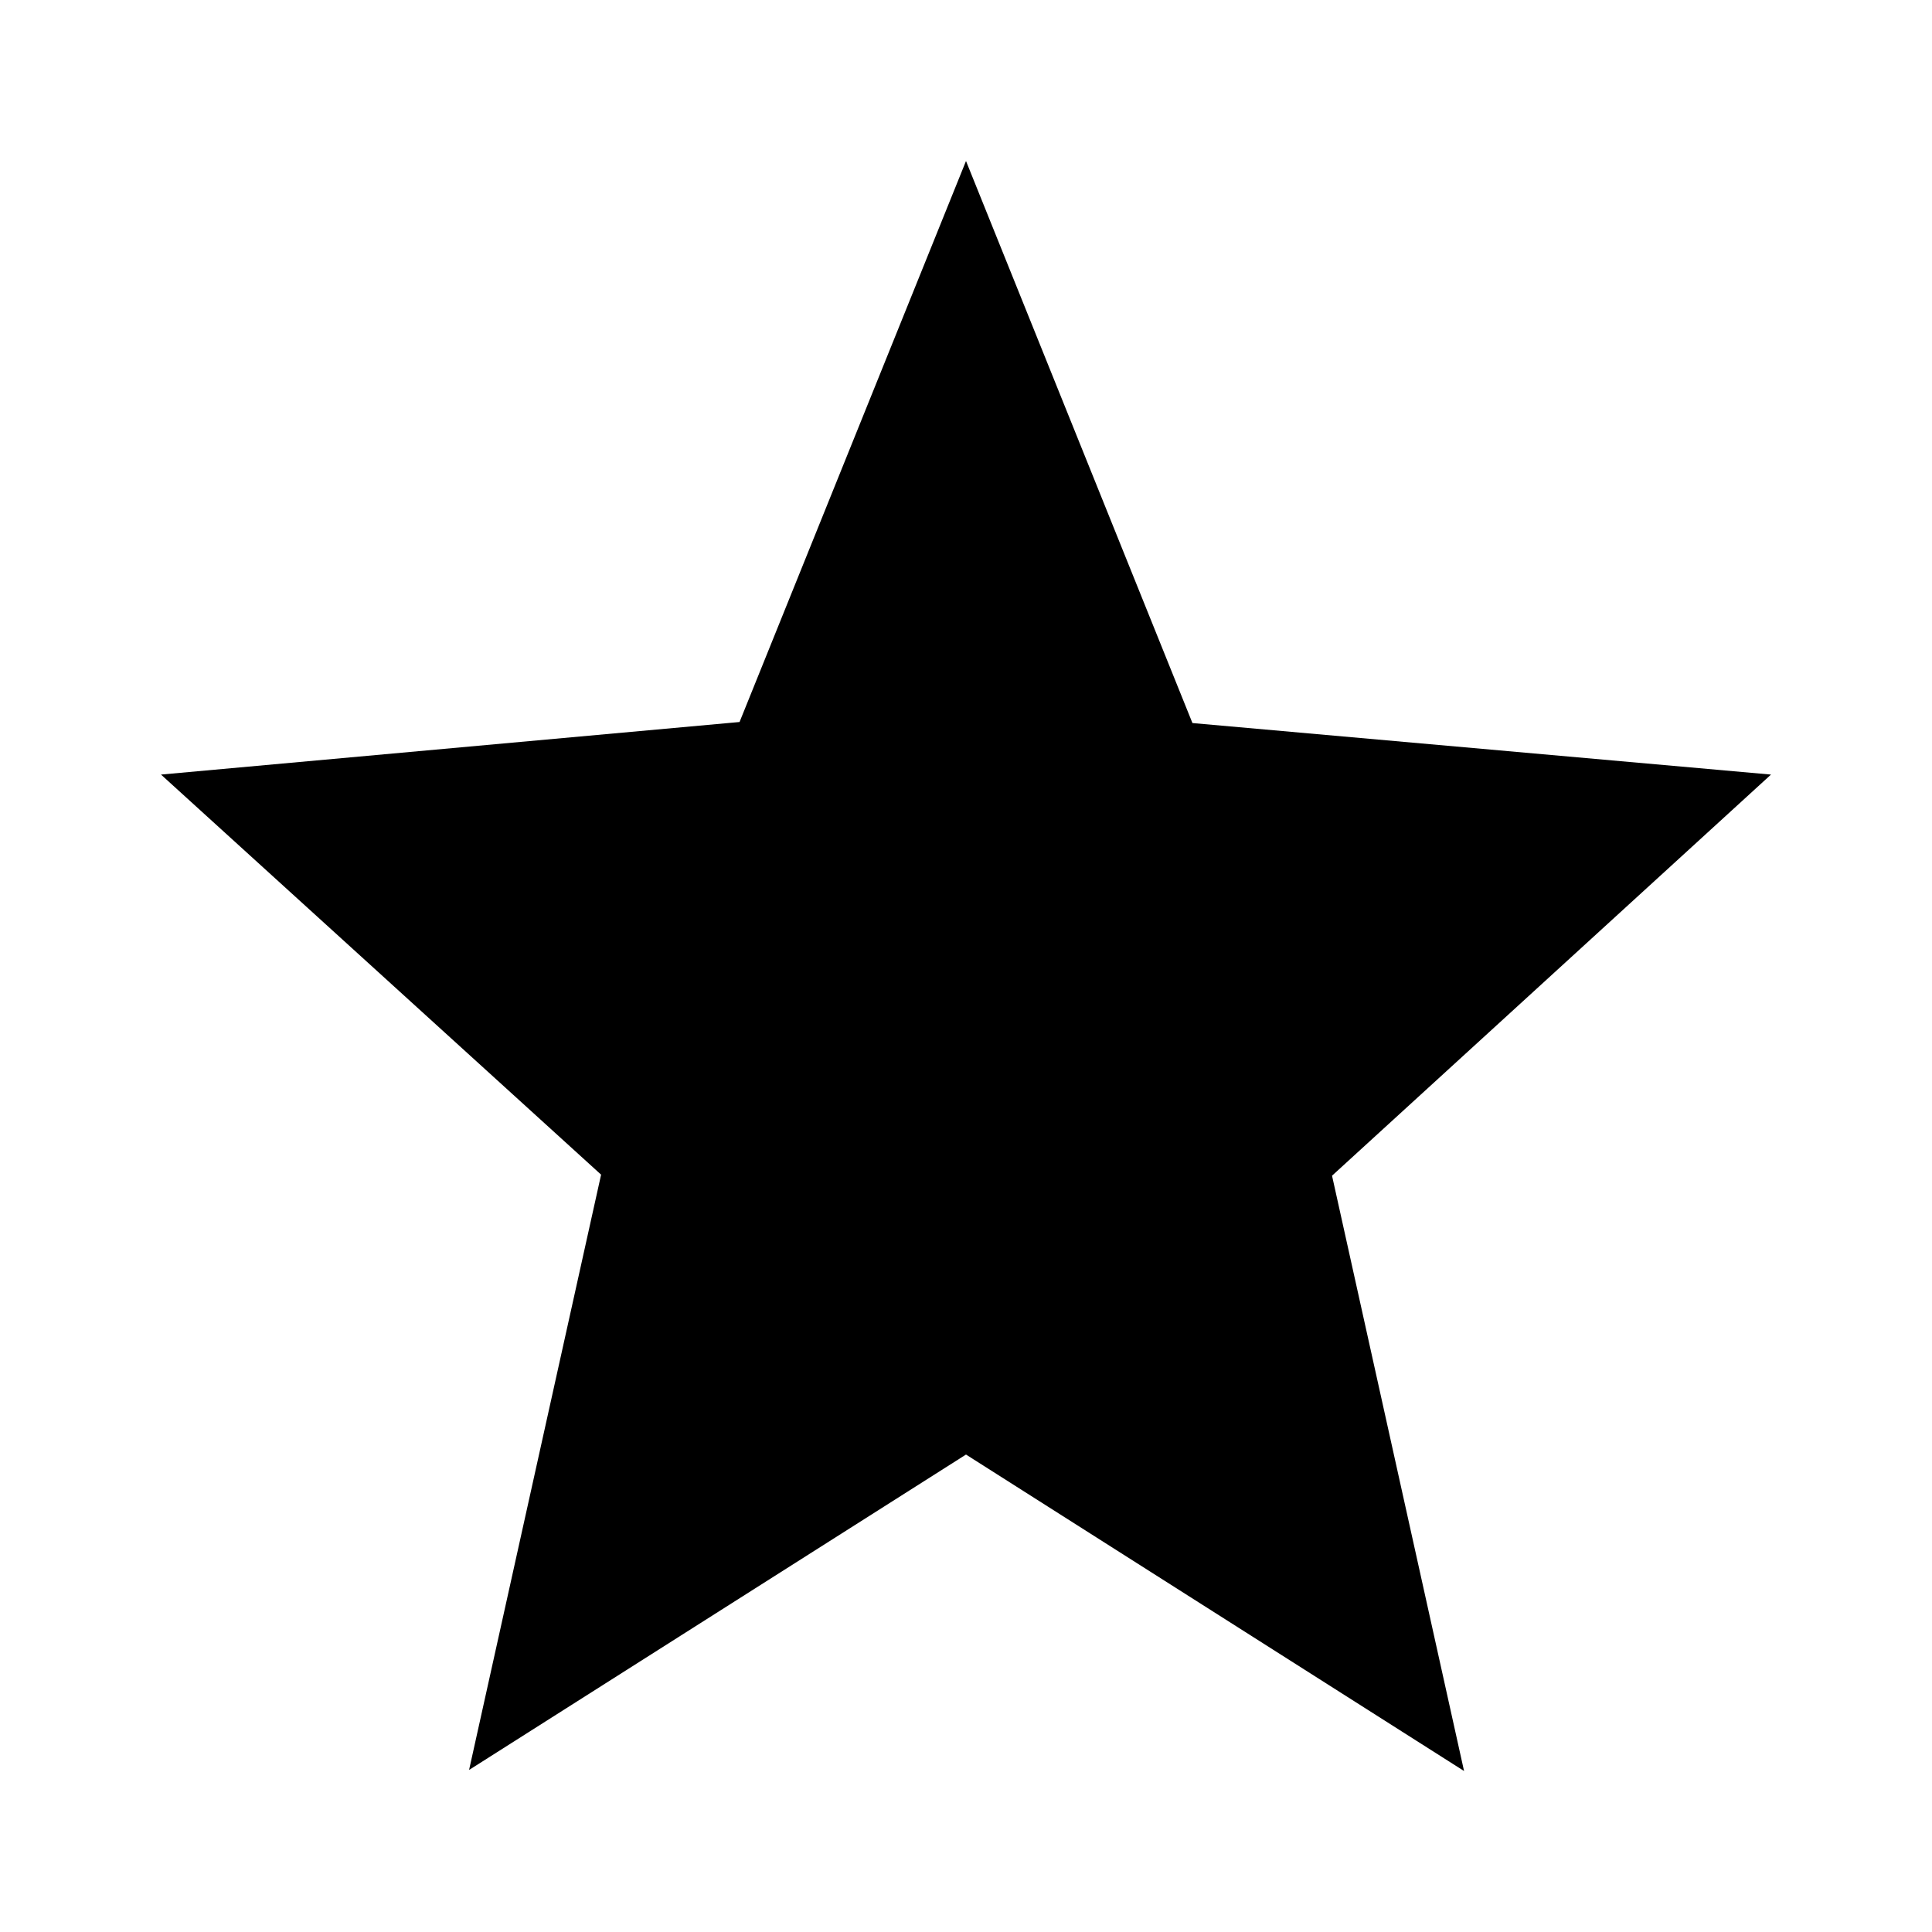 <svg width="24" height="24" viewBox="0 0 24 24" xmlns="http://www.w3.org/2000/svg">
  <path fill-rule="evenodd" clip-rule="evenodd"
        d="M12 18.069L18.187 22L16.547 14.605L22 9.622L14.813 8.982L12 2L9.187 8.969L2 9.622L7.467 14.592L5.827 21.987L12 18.069Z"
  />
</svg>
